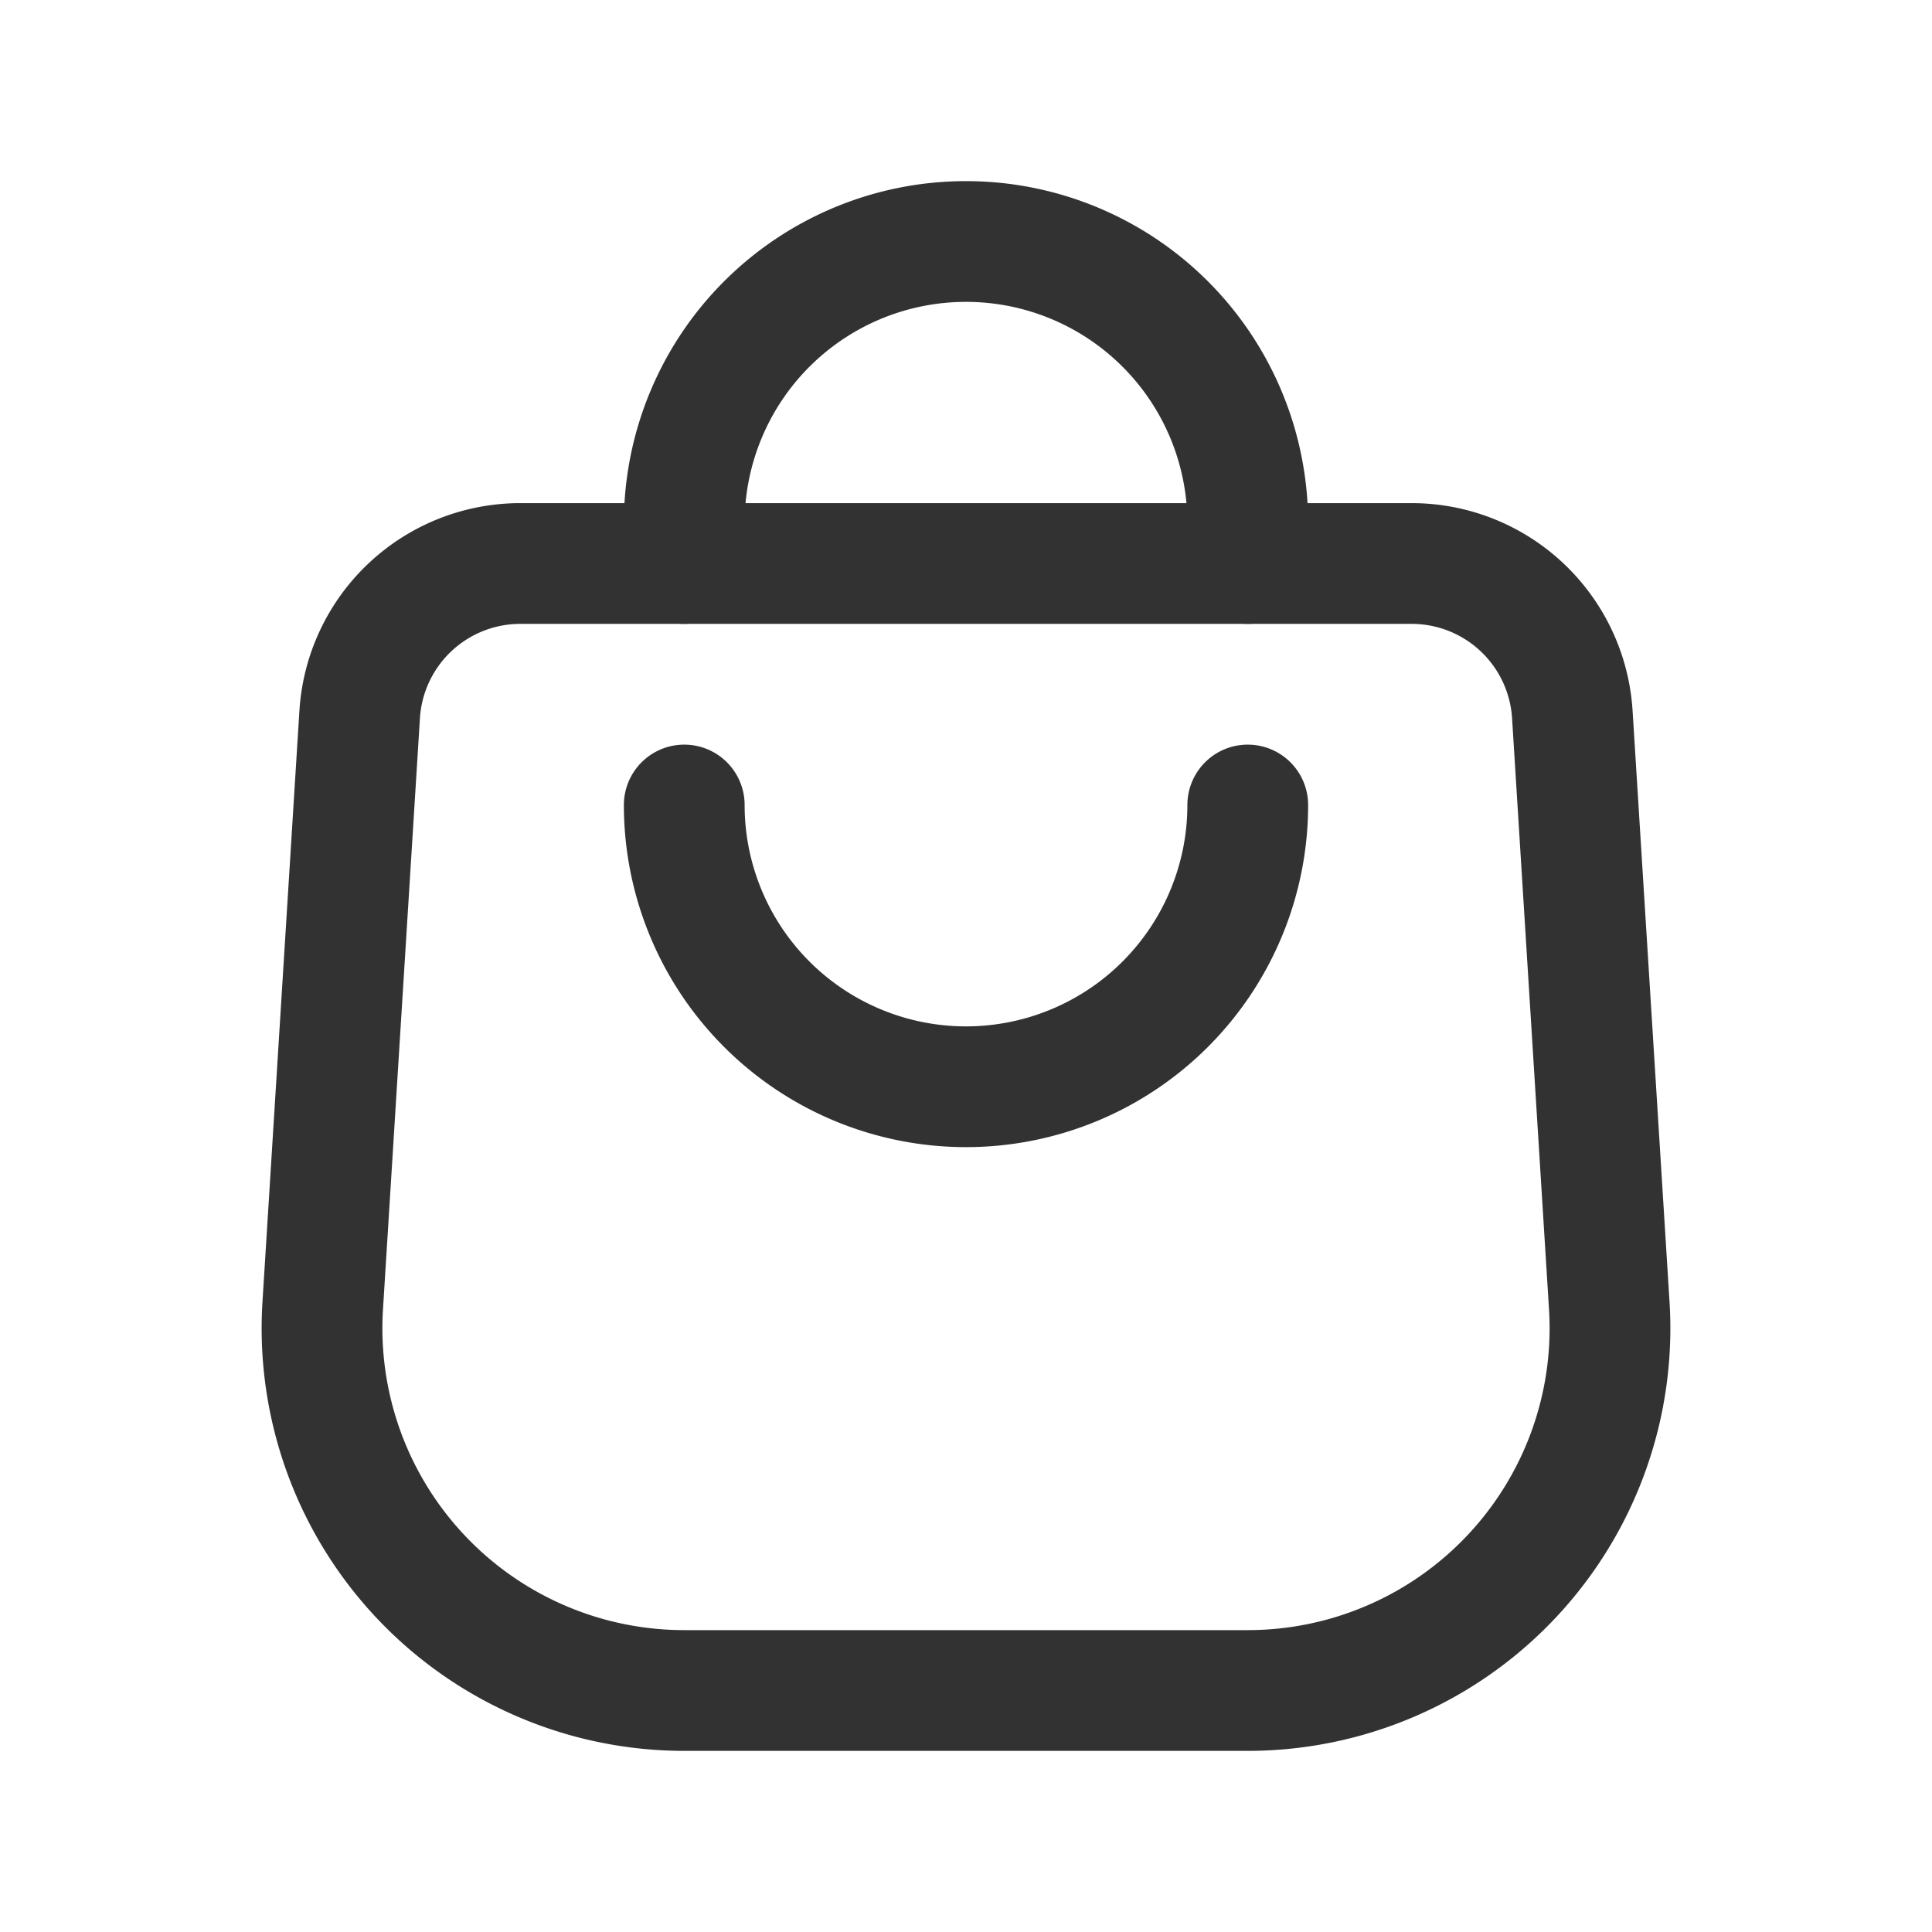 <svg id="Layer_3" data-name="Layer 3" xmlns="http://www.w3.org/2000/svg" viewBox="0 0 24 24"><path d="M8.5,10A3.5,3.5,0,0,0,12,13.5h0A3.5,3.5,0,0,0,15.5,10" fill="none" stroke="#323232" stroke-linecap="round" stroke-linejoin="round" stroke-width="1.5"/><path d="M8.5,7V6.5A3.5,3.5,0,0,1,12,3h0a3.5,3.5,0,0,1,3.5,3.5V7" fill="none" stroke="#323232" stroke-linecap="round" stroke-linejoin="round" stroke-width="1.5"/><path d="M6.464,7A2,2,0,0,0,4.468,8.875l-.459,7.344A4.5,4.5,0,0,0,8.5,21h7a4.5,4.5,0,0,0,4.491-4.781l-.459-7.344A2,2,0,0,0,17.536,7Z" fill="none" stroke="#323232" stroke-linecap="round" stroke-linejoin="round" stroke-width="1.5"/><path d="M24,24H0V0H24Z" fill="none"/></svg>